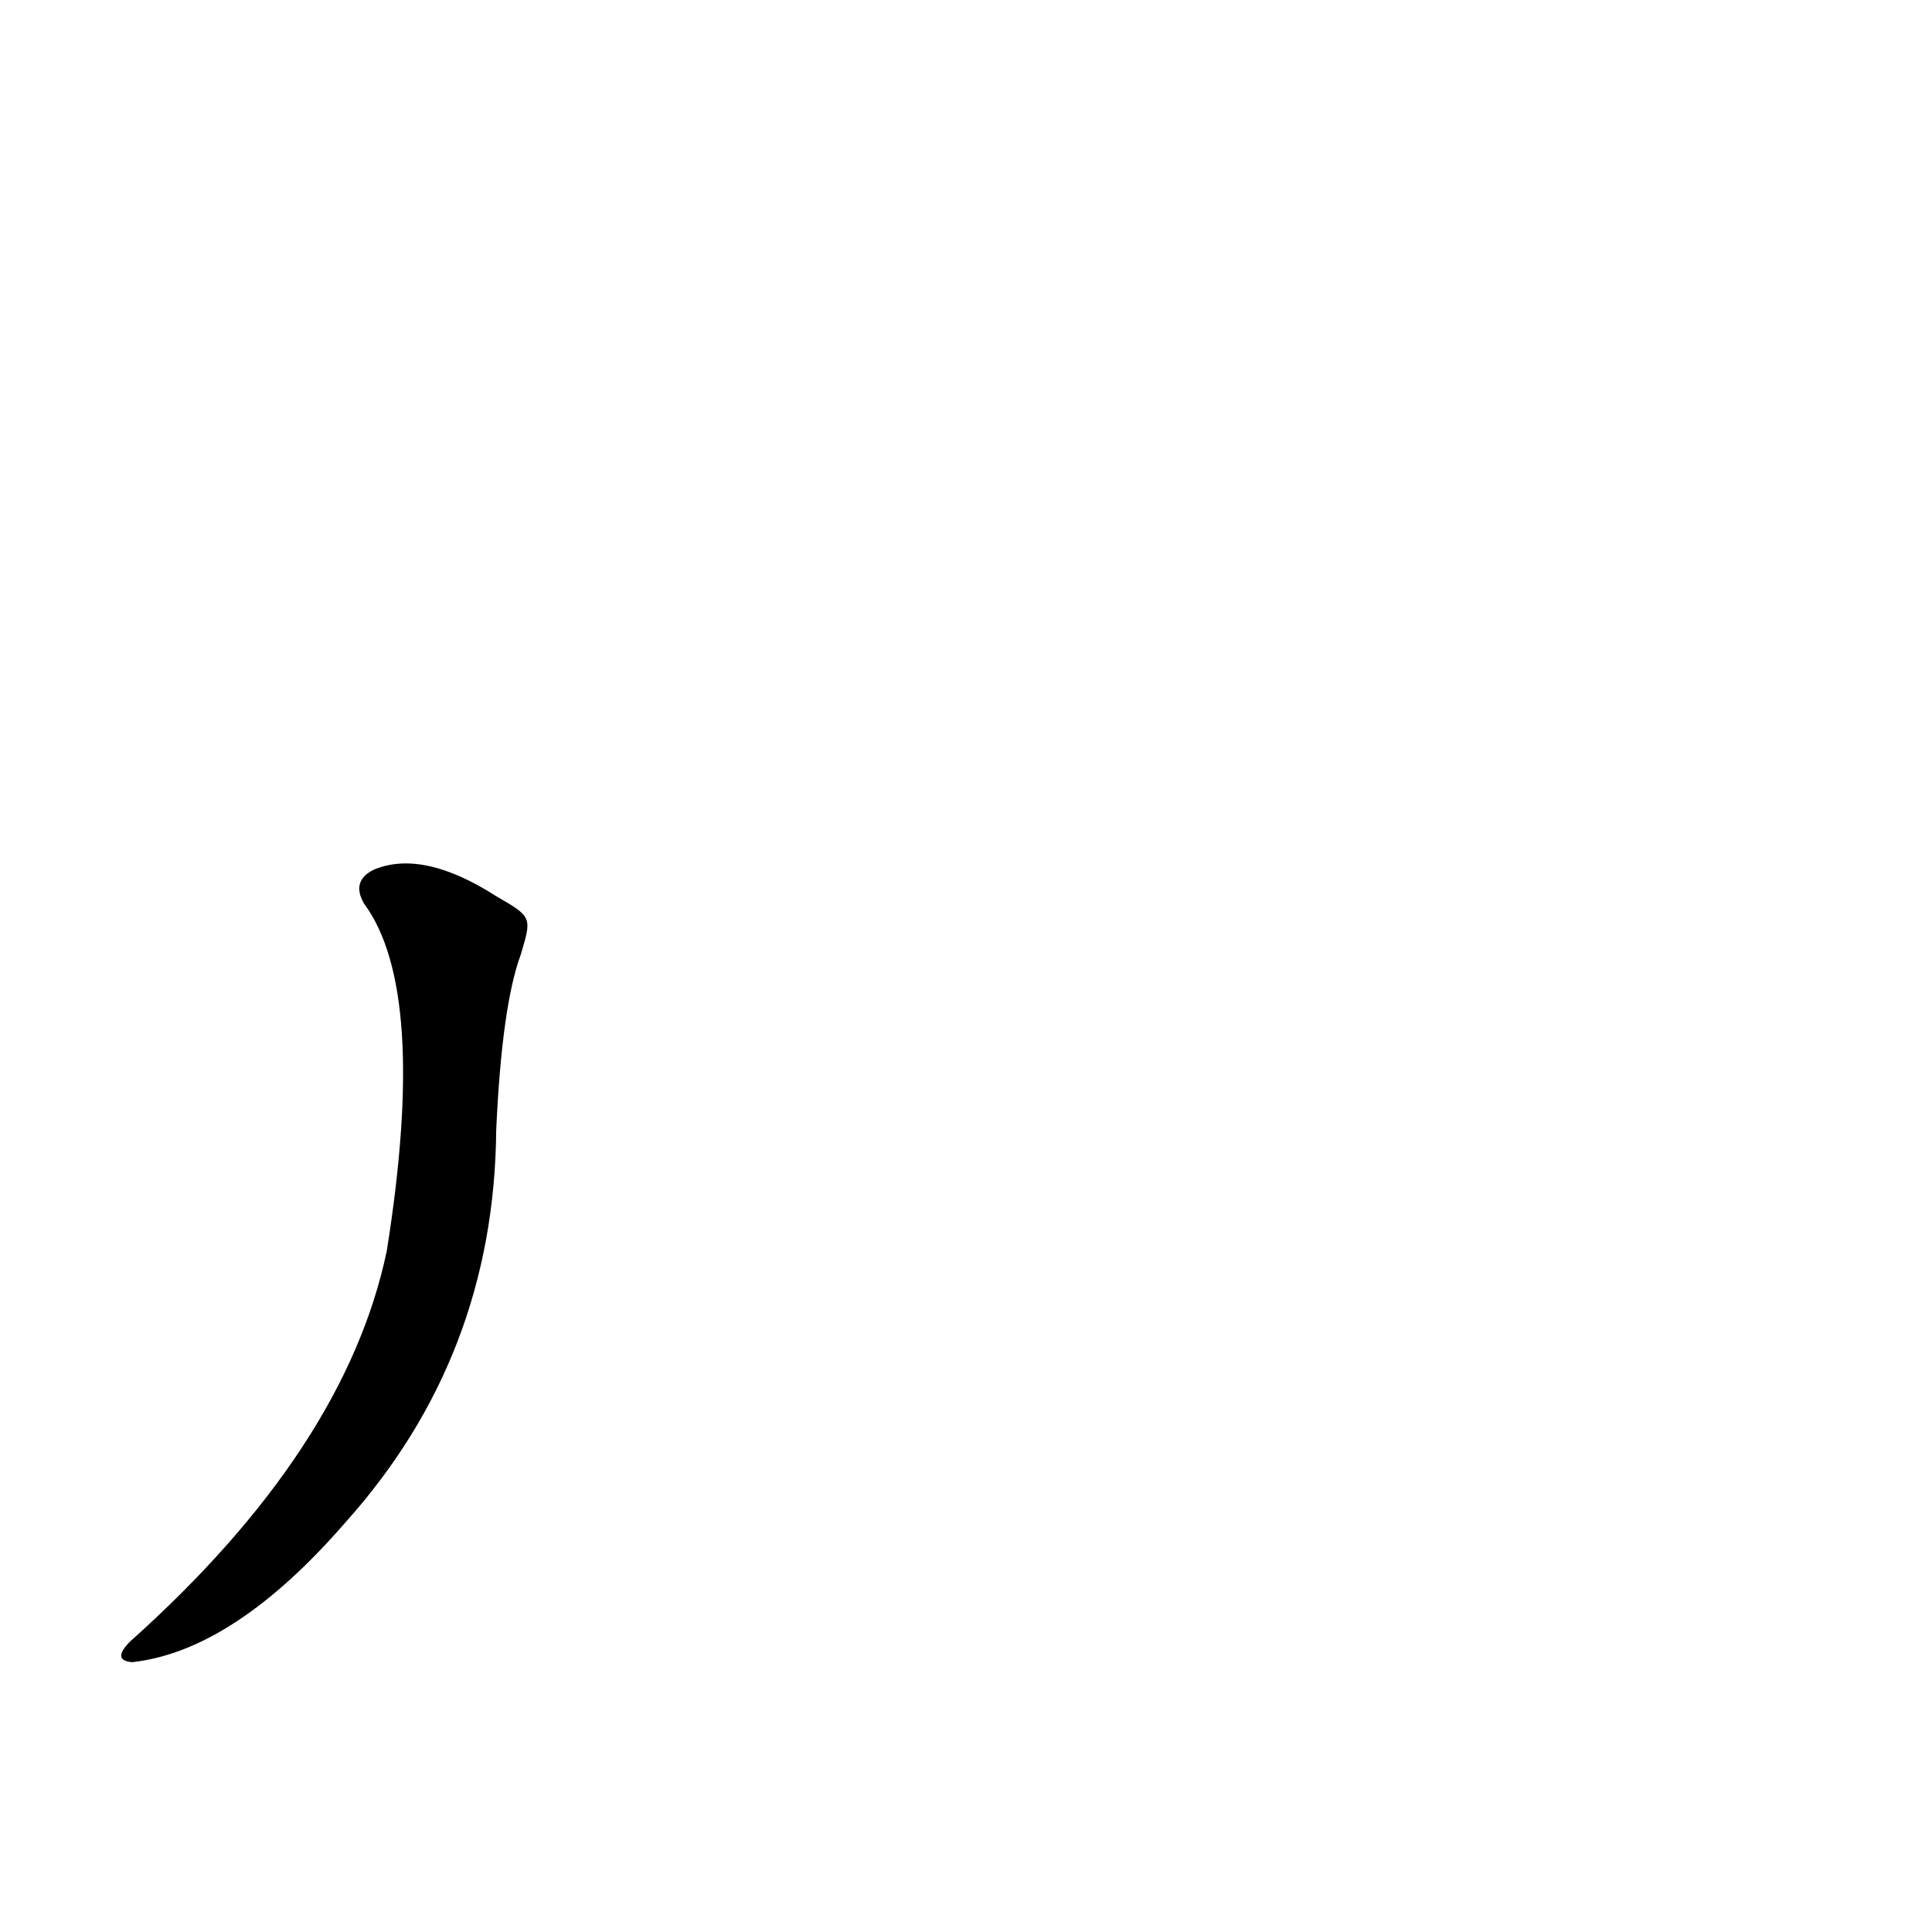 <?xml version='1.0' encoding='utf-8'?>
<svg xmlns="http://www.w3.org/2000/svg" version="1.1" viewBox="0 0 1024 1024"><g transform="scale(1, -1) translate(0, -900)"><path d="M 263 425 Q 224 450 198 439 Q 186 433 193 421 Q 227 375 205 237 Q 183 132 69 30 Q 59 20 70 19 Q 124 25 183 93 Q 262 181 263 301 Q 266 367 276 394 C 282 414 282 414 263 425 Z" fill="black" /></g></svg>